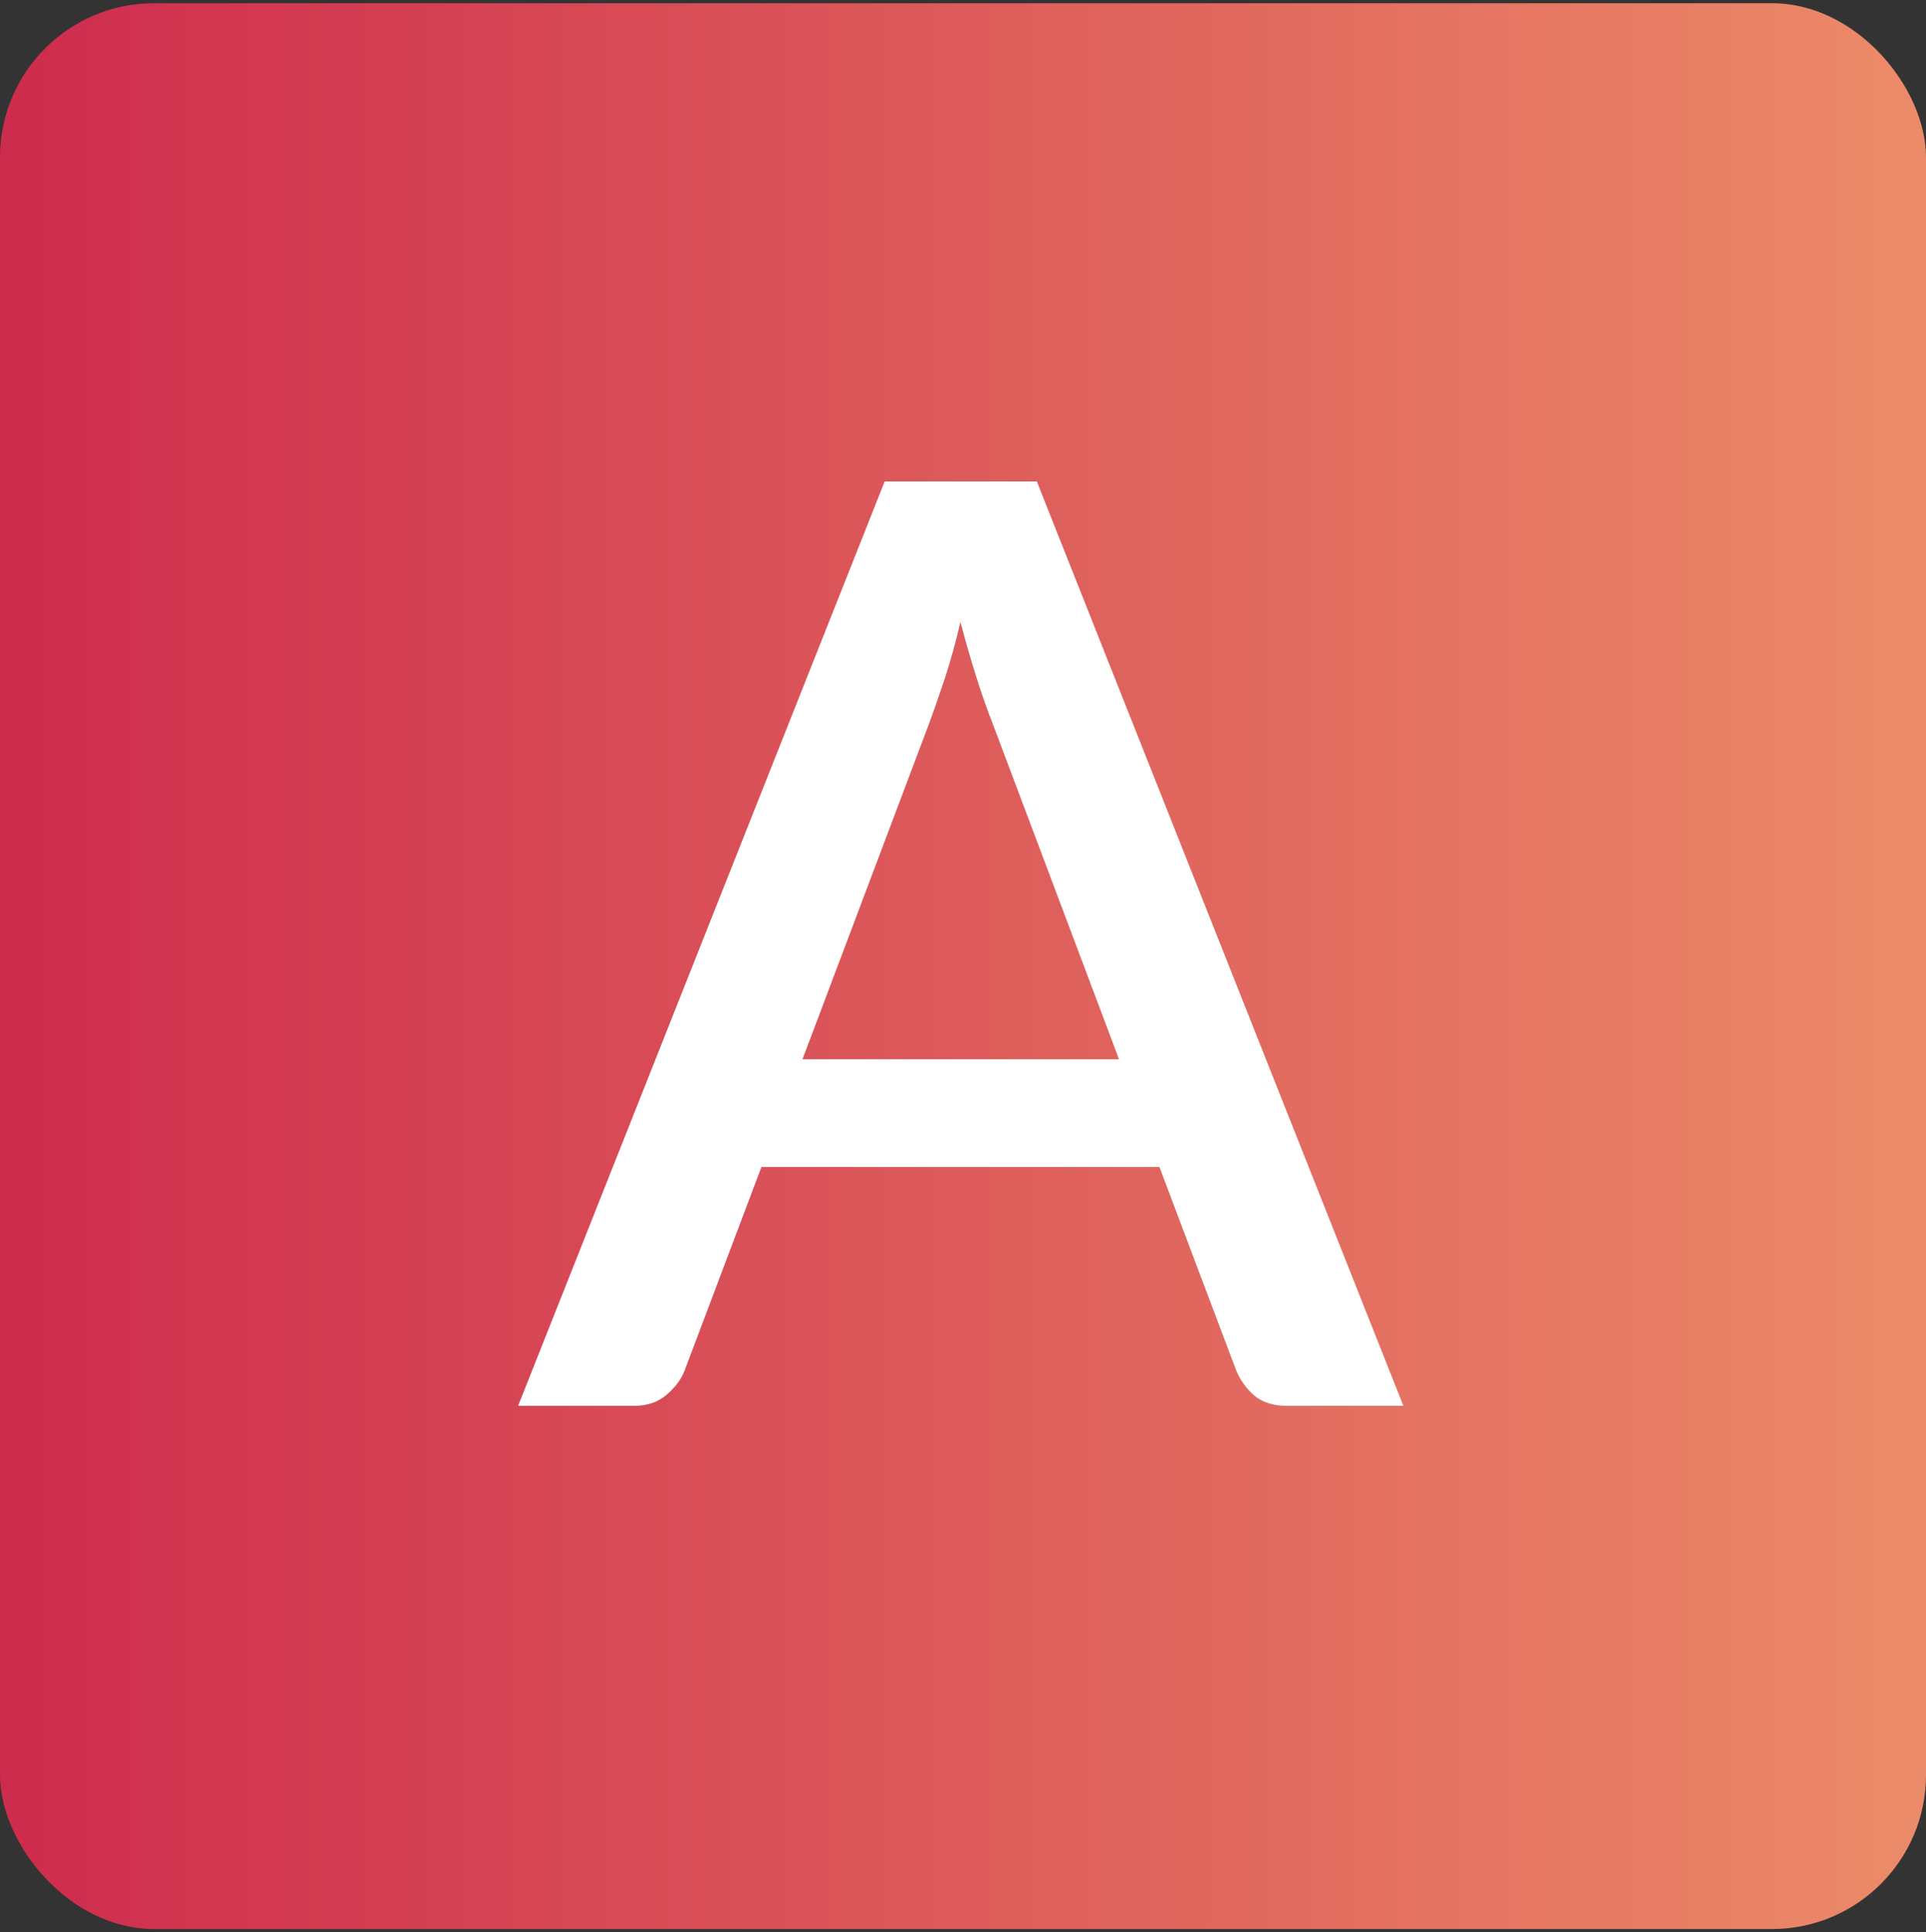 <svg width="300" height="301" viewBox="0 0 300 301" fill="none" xmlns="http://www.w3.org/2000/svg">
<rect x="0" y="0" width="300" height="301" fill="#333333" stroke="none"/>
<rect y="0.5" width="300" height="300" rx="24" fill="url(#paint0_linear_74_2218)"/>
<path d="M174.3 165L154.5 112.4C152.9 108.333 151.267 103.167 149.6 96.9C148.867 100.033 148.067 102.933 147.2 105.6C146.333 108.2 145.533 110.5 144.8 112.5L125 165H174.3ZM218.6 219H200.5C198.433 219 196.767 218.5 195.5 217.5C194.233 216.433 193.267 215.133 192.6 213.6L180.6 181.8H118.6L106.6 213.6C106.067 214.933 105.133 216.167 103.8 217.3C102.467 218.433 100.8 219 98.8 219H80.7L137.8 75H161.5L218.6 219Z" fill="white"/>
<defs>
<linearGradient id="paint0_linear_74_2218" x1="2.542" y1="169.25" x2="302.542" y2="169.25" gradientUnits="userSpaceOnUse">
<stop stop-color="#CE2C4D"/>
<stop offset="1" stop-color="#EC8C69"/>
</linearGradient>
</defs>
</svg>
